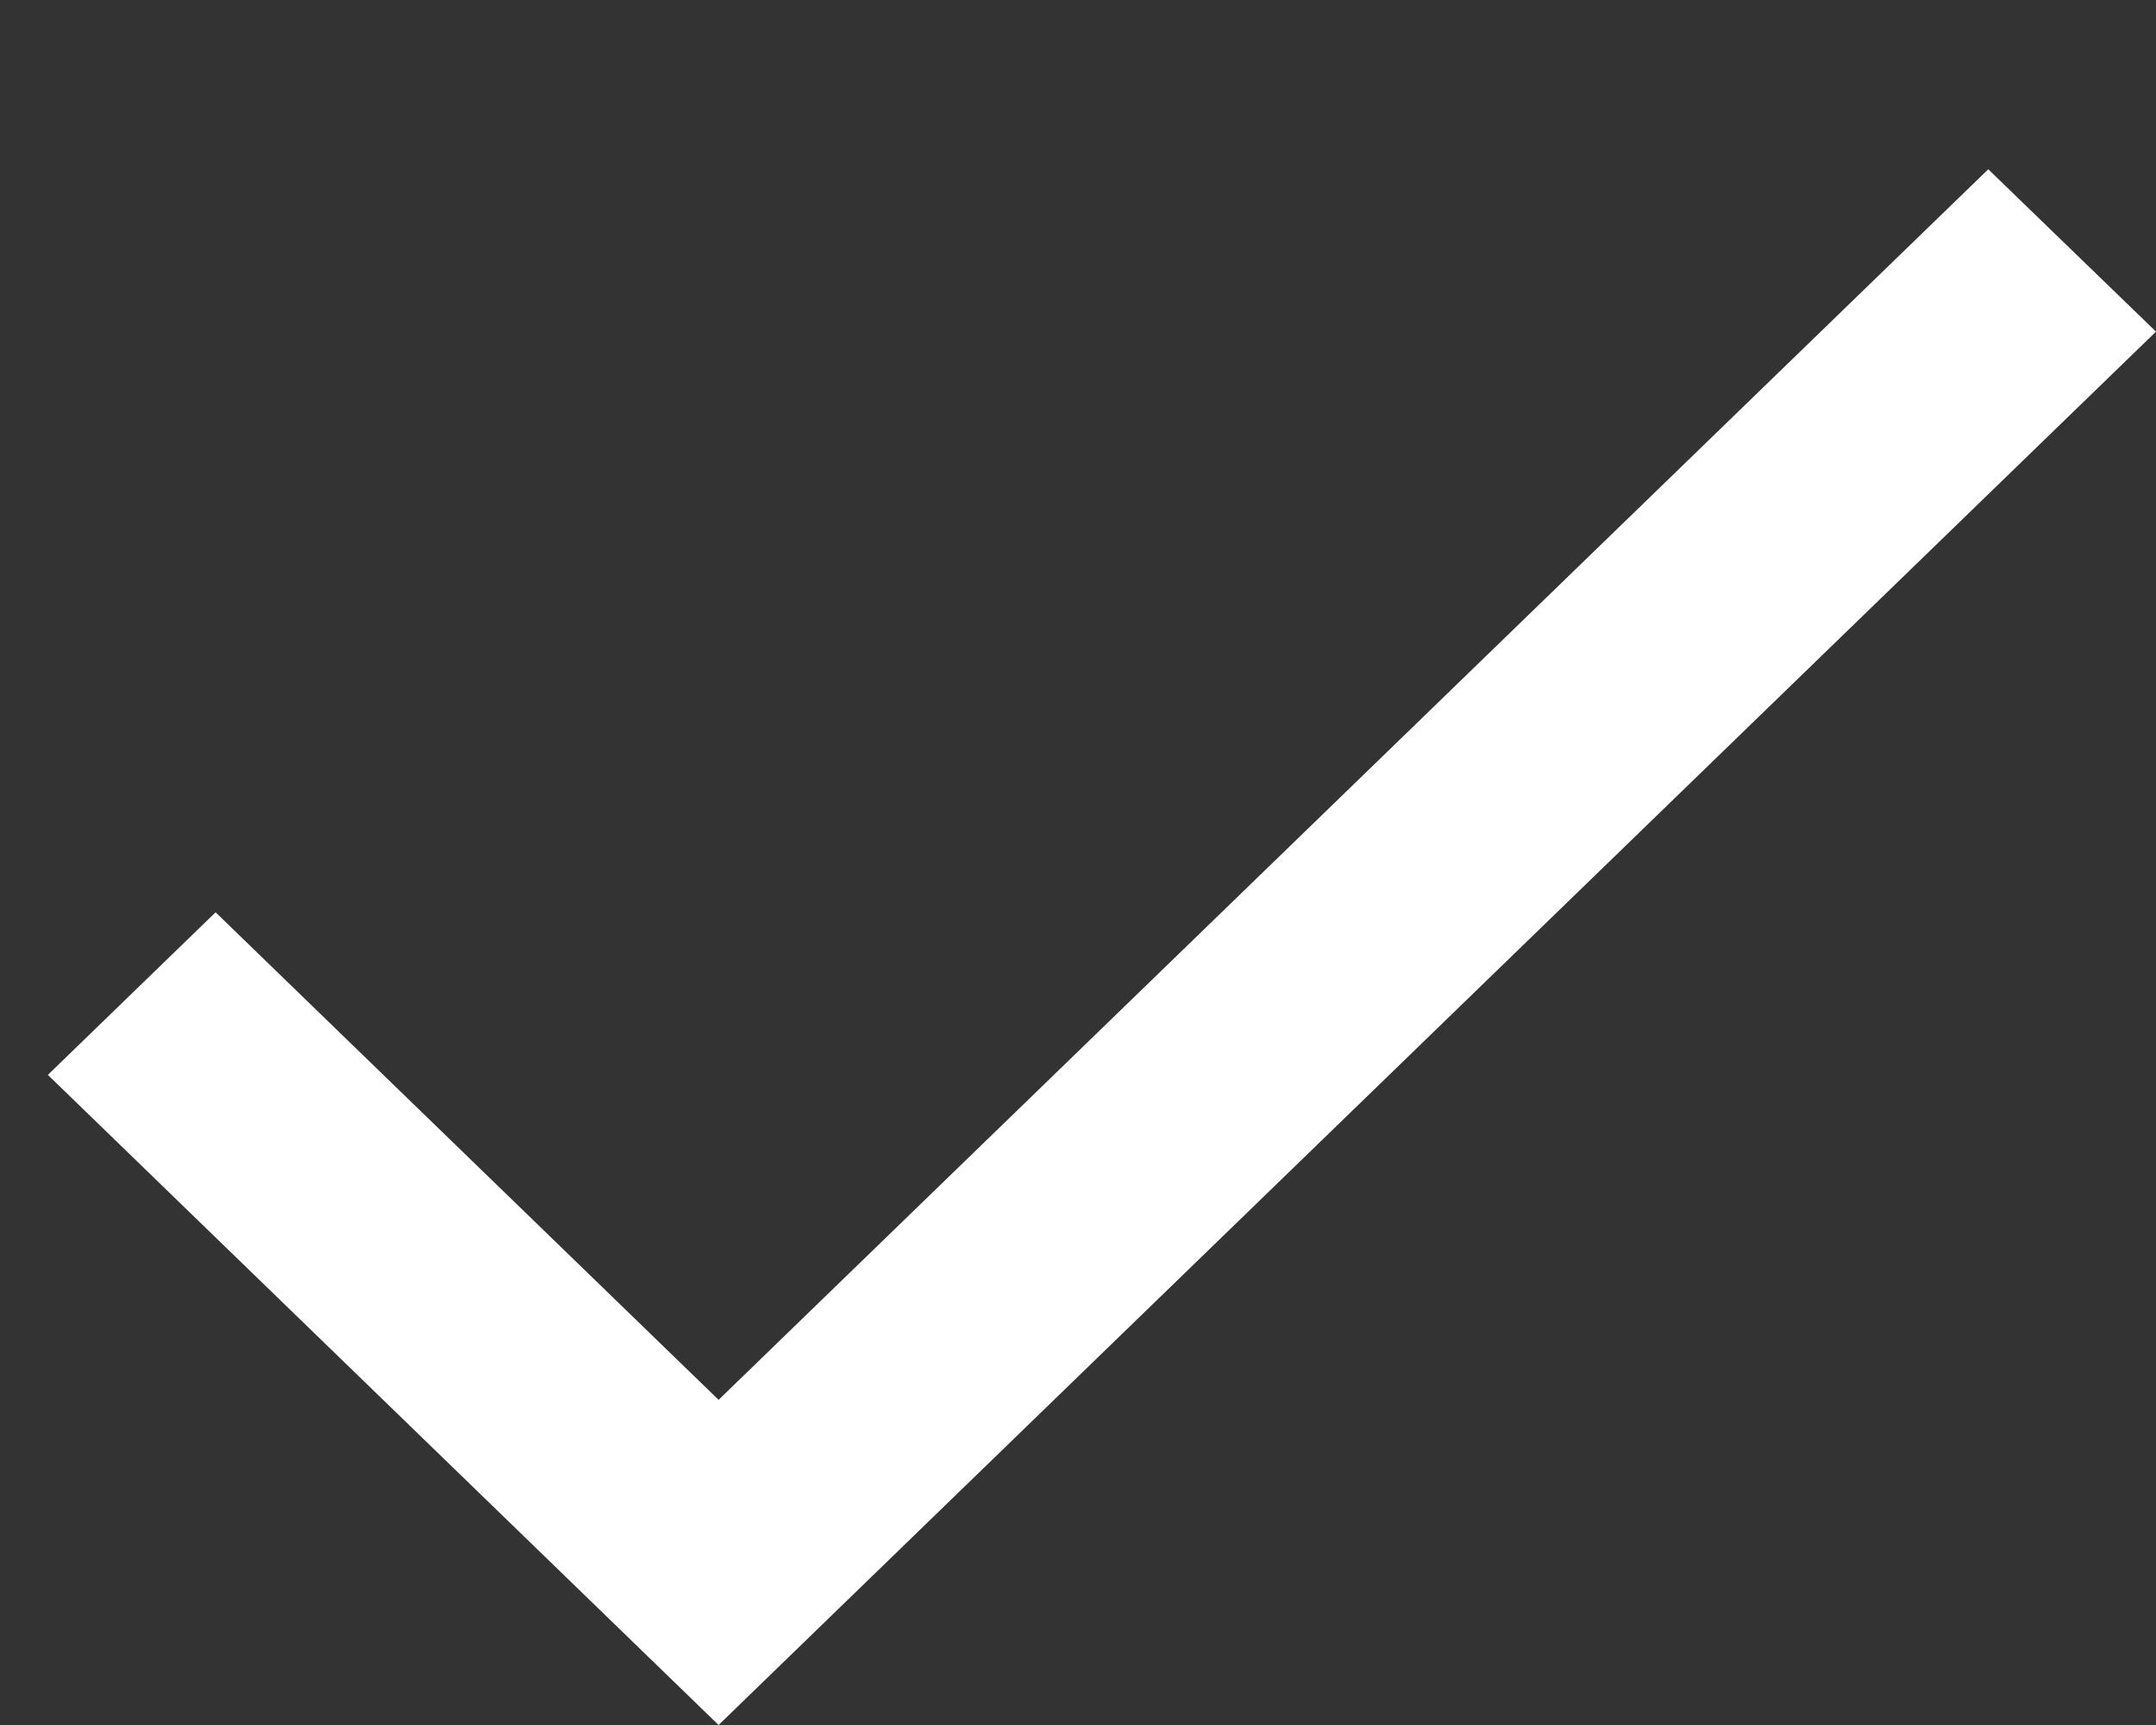 <?xml version="1.0" encoding="UTF-8"?>
<svg width="10px" height="8px" viewBox="0 0 10 8" version="1.1" xmlns="http://www.w3.org/2000/svg" xmlns:xlink="http://www.w3.org/1999/xlink">
    <rect x="0" y="0" width="10" height="8" fill="#333333" stroke="none"/>
    <!-- Generator: Sketch 49.3 (51167) - http://www.bohemiancoding.com/sketch -->
    <title>done</title>
    <desc>Created with Sketch.</desc>
    <defs></defs>
    <g id="Symbols" stroke="none" stroke-width="1" fill="none" fill-rule="evenodd">
        <g id="Group-2" transform="translate(0, -5)" fill="#FFFFFF">
            <g id="done">
                <g transform="translate(0, 6)">
                    <polygon id="Shape" points="3.333 5.492 1 3.231 0.222 3.985 3.333 7 10 0.538 9.222 -0.215"></polygon>
                </g>
            </g>
        </g>
    </g>
</svg>